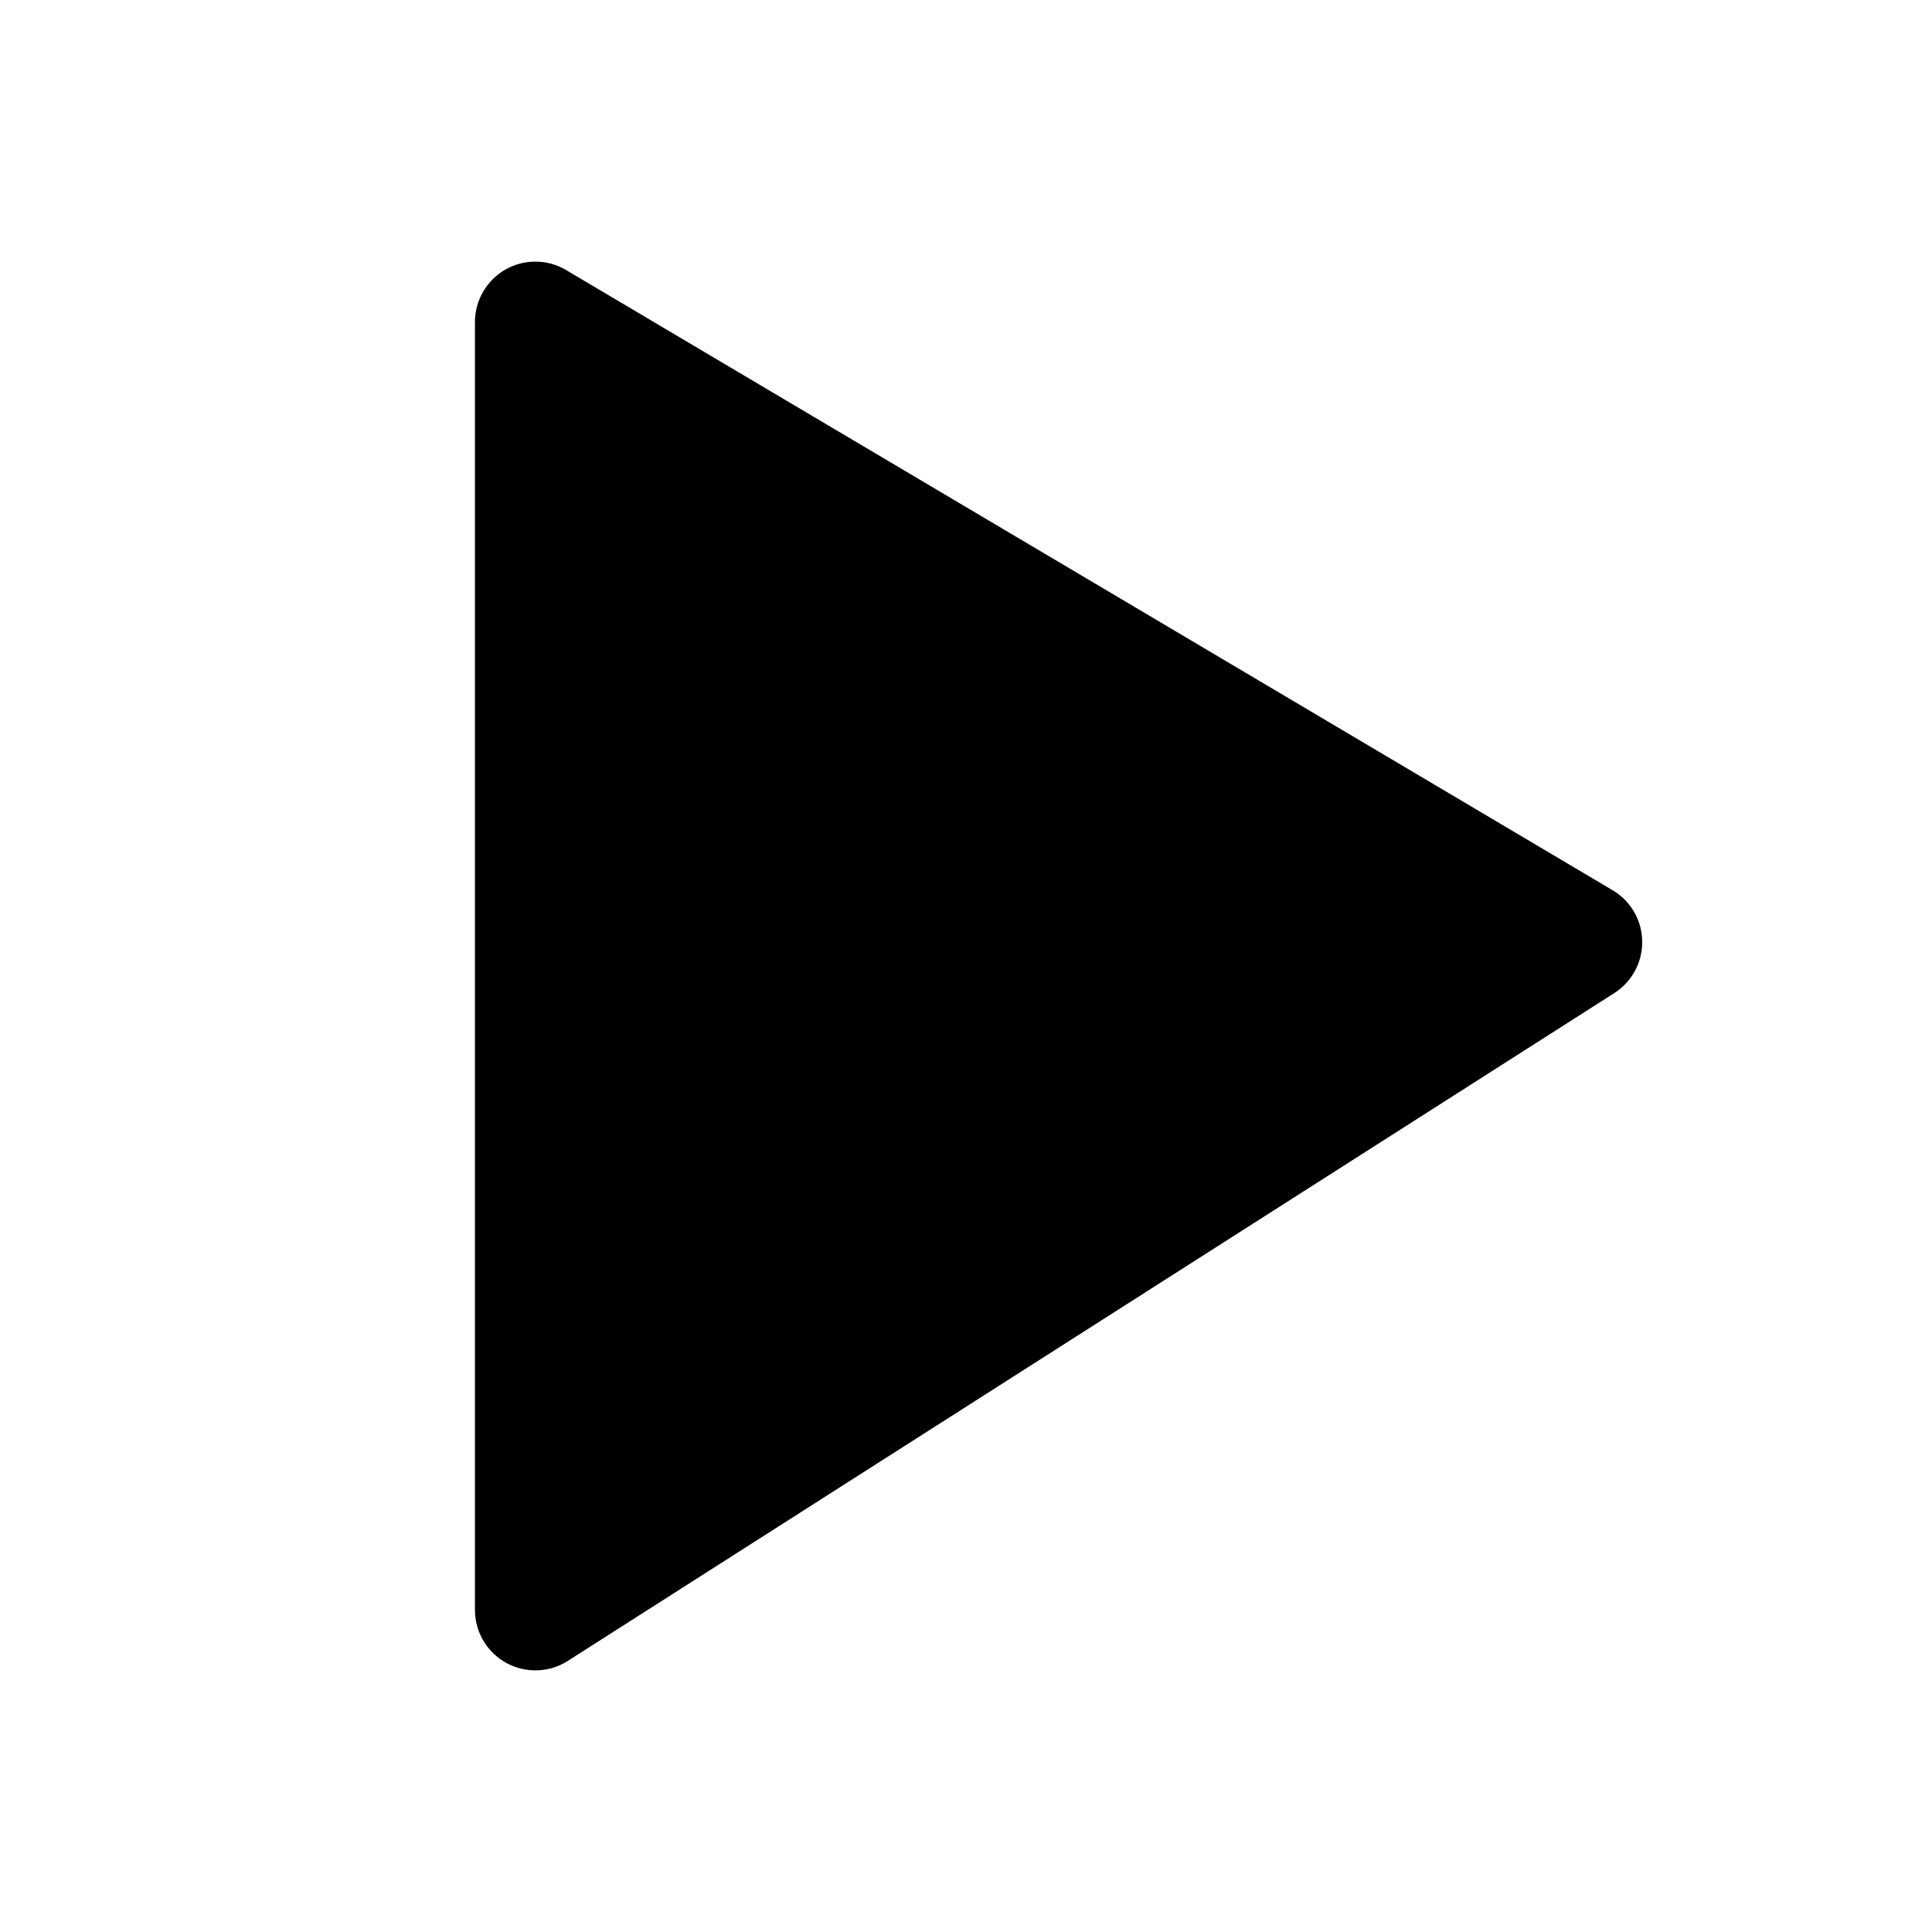 <svg width="24" height="24" viewBox="0 0 24 24" fill="none" xmlns="http://www.w3.org/2000/svg">
<path d="M7.033 3.355C6.801 3.217 6.513 3.215 6.279 3.348C6.045 3.482 5.9 3.731 5.9 4V20C5.9 20.274 6.05 20.526 6.29 20.658C6.53 20.789 6.823 20.78 7.054 20.632L20.054 12.336C20.273 12.196 20.405 11.952 20.4 11.691C20.396 11.431 20.257 11.191 20.033 11.059L7.033 3.355Z" fill="currentColor"/>
</svg>
